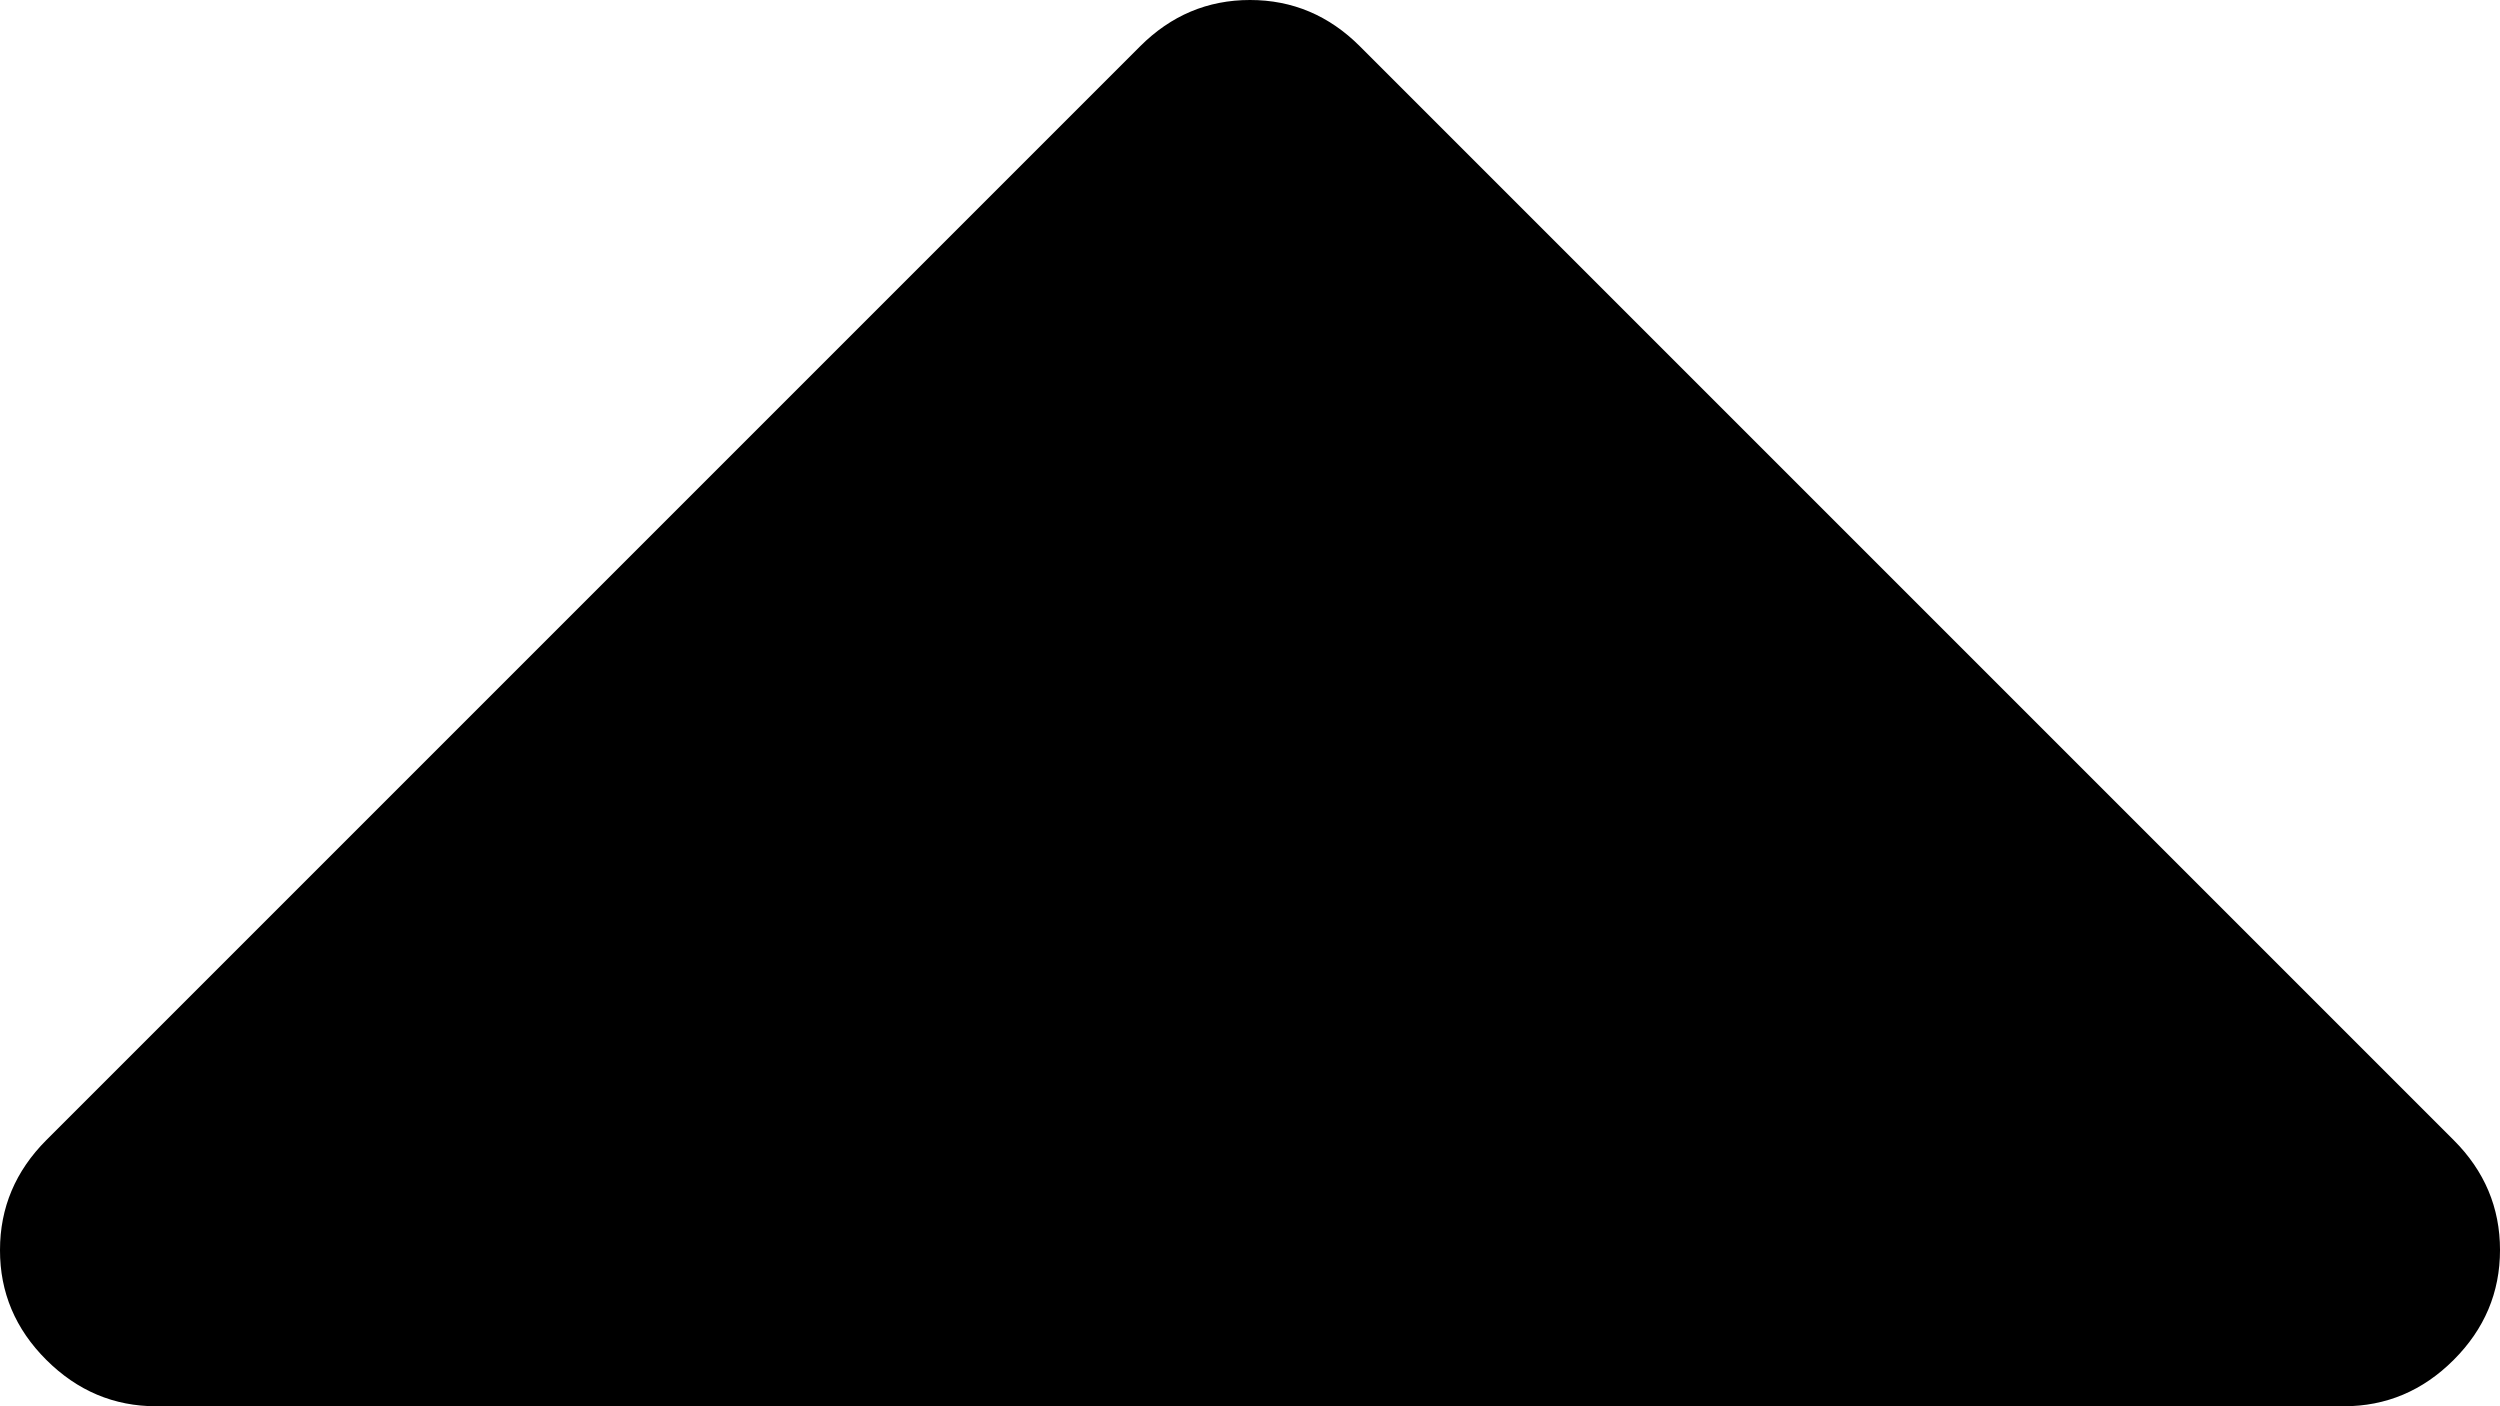 <svg xmlns="http://www.w3.org/2000/svg" viewBox="0 0 18.286 10.286">
  <path d="M0 9.143q0-.464.339-.804l8-8q.339-.339.804-.339t.804.339l8 8q.339.339.339.804t-.339.804q-.339.339-.804.339H1.143q-.464 0-.804-.339t-.339-.804z"/>
</svg>
